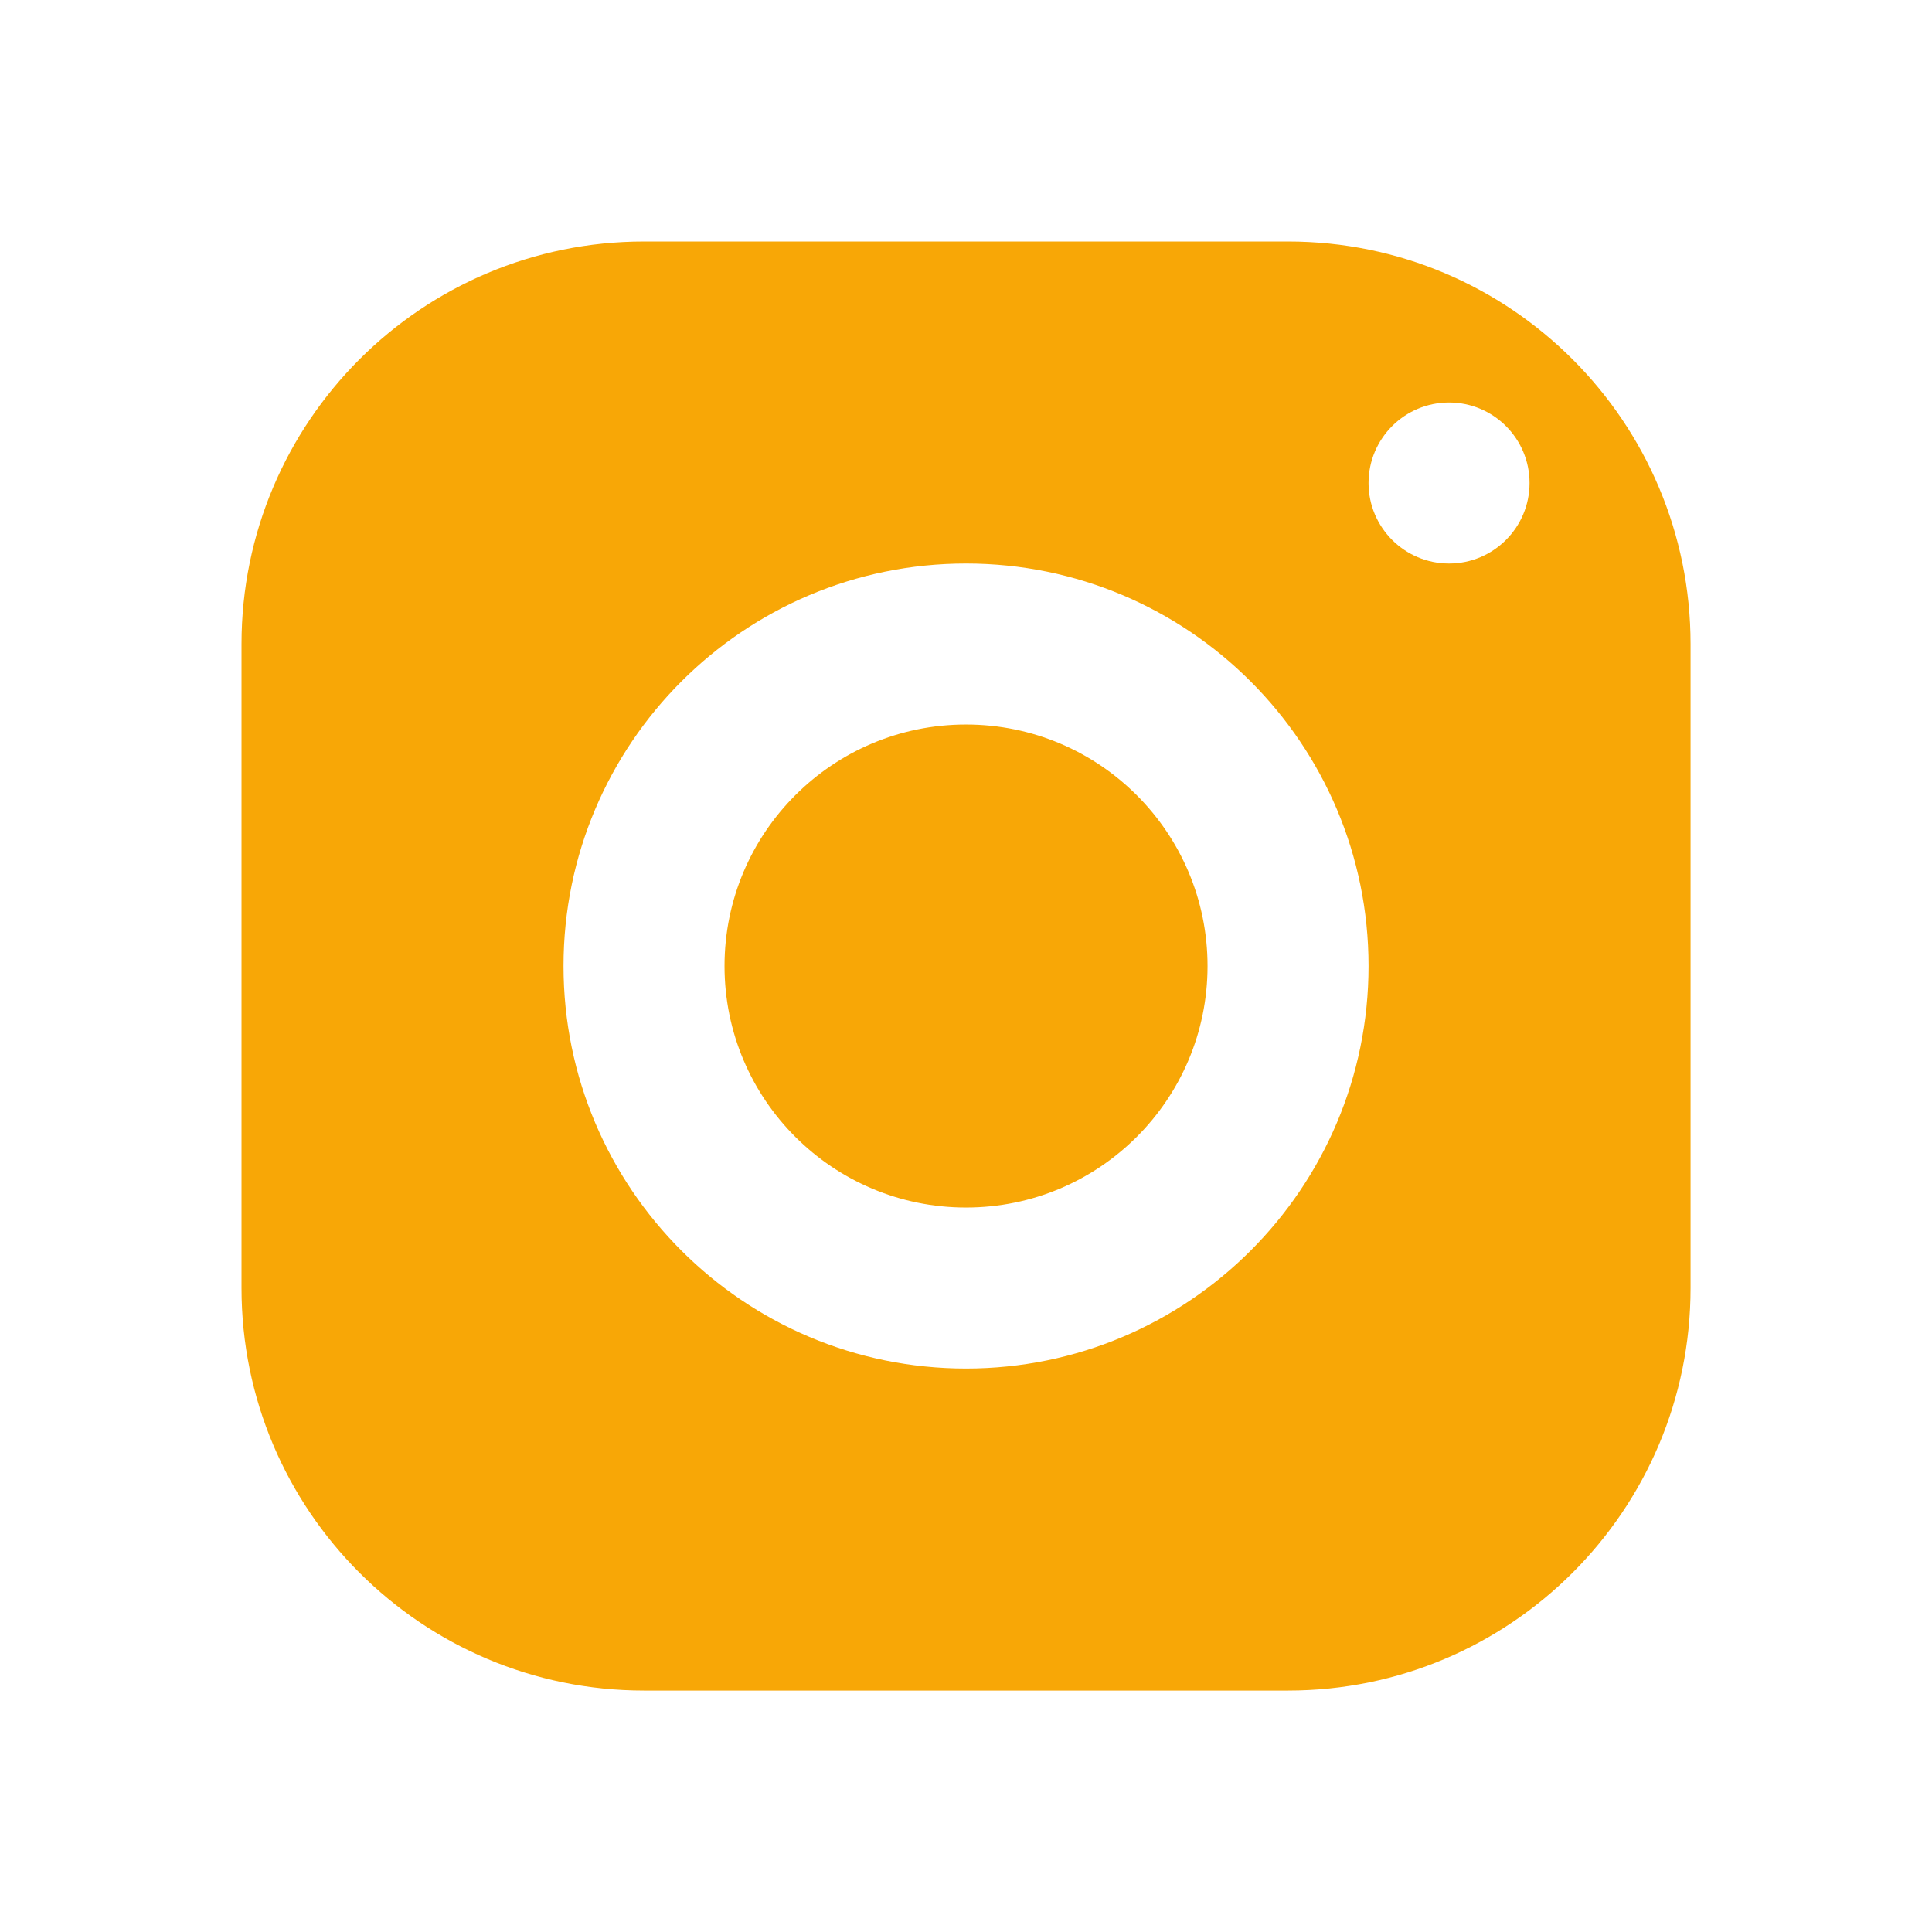 <svg xmlns="http://www.w3.org/2000/svg" xmlns:xlink="http://www.w3.org/1999/xlink" viewBox="0,0,256,256" width="24px" height="24px" fill-rule="nonzero"><g fill="#f8a706" fill-rule="nonzero" stroke="none" stroke-width="1" stroke-linecap="butt" stroke-linejoin="miter" stroke-miterlimit="10" stroke-dasharray="" stroke-dashoffset="0" font-family="none" font-weight="none" font-size="none" text-anchor="none" style="mix-blend-mode: normal"><g transform="scale(10.667,10.667)"><path d="M8,3c-2.761,0 -5,2.239 -5,5v8c0,2.761 2.239,5 5,5h8c2.761,0 5,-2.239 5,-5v-8c0,-2.761 -2.239,-5 -5,-5zM18,5c0.552,0 1,0.448 1,1c0,0.552 -0.448,1 -1,1c-0.552,0 -1,-0.448 -1,-1c0,-0.552 0.448,-1 1,-1zM12,7c2.761,0 5,2.239 5,5c0,2.761 -2.239,5 -5,5c-2.761,0 -5,-2.239 -5,-5c0,-2.761 2.239,-5 5,-5zM12,9c-1.657,0 -3,1.343 -3,3c0,1.657 1.343,3 3,3c1.657,0 3,-1.343 3,-3c0,-1.657 -1.343,-3 -3,-3z"></path></g></g><g fill-opacity="0" fill="#ffffff" fill-rule="nonzero" stroke="none" stroke-width="1" stroke-linecap="butt" stroke-linejoin="miter" stroke-miterlimit="10" stroke-dasharray="" stroke-dashoffset="0" font-family="none" font-weight="none" font-size="none" text-anchor="none" style="mix-blend-mode: normal"><g><path d="M173.072,189.347l7.87,15.23l7.92,-15.23h4.54l-10.46,19.02v11.32h-4v-11.32l-10.46,-19.02zM213.152,219.687h-4.04c-0.227,-0.447 -0.407,-1.24 -0.54,-2.38v0c-1.793,1.86 -3.933,2.79 -6.42,2.79v0c-2.22,0 -4.043,-0.627 -5.47,-1.88c-1.42,-1.26 -2.13,-2.853 -2.13,-4.78v0c0,-2.347 0.89,-4.17 2.67,-5.47c1.787,-1.3 4.297,-1.95 7.53,-1.95v0h3.75v-1.77c0,-1.347 -0.4,-2.42 -1.2,-3.22c-0.807,-0.8 -1.997,-1.2 -3.57,-1.2v0c-1.373,0 -2.527,0.347 -3.46,1.04c-0.927,0.7 -1.39,1.543 -1.39,2.53v0h-3.88c0,-1.127 0.4,-2.217 1.2,-3.27c0.8,-1.047 1.883,-1.873 3.25,-2.48c1.367,-0.613 2.87,-0.92 4.51,-0.92v0c2.6,0 4.637,0.65 6.11,1.95c1.467,1.293 2.23,3.08 2.29,5.36v0v10.38c0,2.067 0.263,3.71 0.79,4.93v0zM202.712,216.747v0c1.207,0 2.353,-0.313 3.44,-0.94c1.08,-0.627 1.863,-1.44 2.35,-2.44v0v-4.62h-3.02c-4.72,0 -7.08,1.383 -7.08,4.15v0c0,1.207 0.403,2.15 1.21,2.83c0.807,0.68 1.84,1.02 3.1,1.02zM219.842,197.147l5.62,16.89l5.25,-16.89h4.13l-9.07,26.02c-1.4,3.747 -3.627,5.62 -6.68,5.62v0l-0.73,-0.06l-1.44,-0.27v-3.13l1.04,0.09c1.307,0 2.323,-0.267 3.05,-0.8c0.733,-0.527 1.337,-1.49 1.81,-2.89v0l0.85,-2.29l-8.04,-22.29zM242.882,189.347l-0.29,21.77h-3.48l-0.27,-21.77zM238.692,217.747v0c0,-0.627 0.19,-1.15 0.57,-1.57c0.387,-0.427 0.953,-0.64 1.7,-0.64c0.753,0 1.323,0.213 1.71,0.64c0.387,0.42 0.58,0.943 0.58,1.57c0,0.627 -0.193,1.143 -0.58,1.55c-0.387,0.413 -0.957,0.62 -1.71,0.62c-0.747,0 -1.313,-0.207 -1.7,-0.62c-0.38,-0.407 -0.57,-0.923 -0.57,-1.55z"></path></g></g></svg>